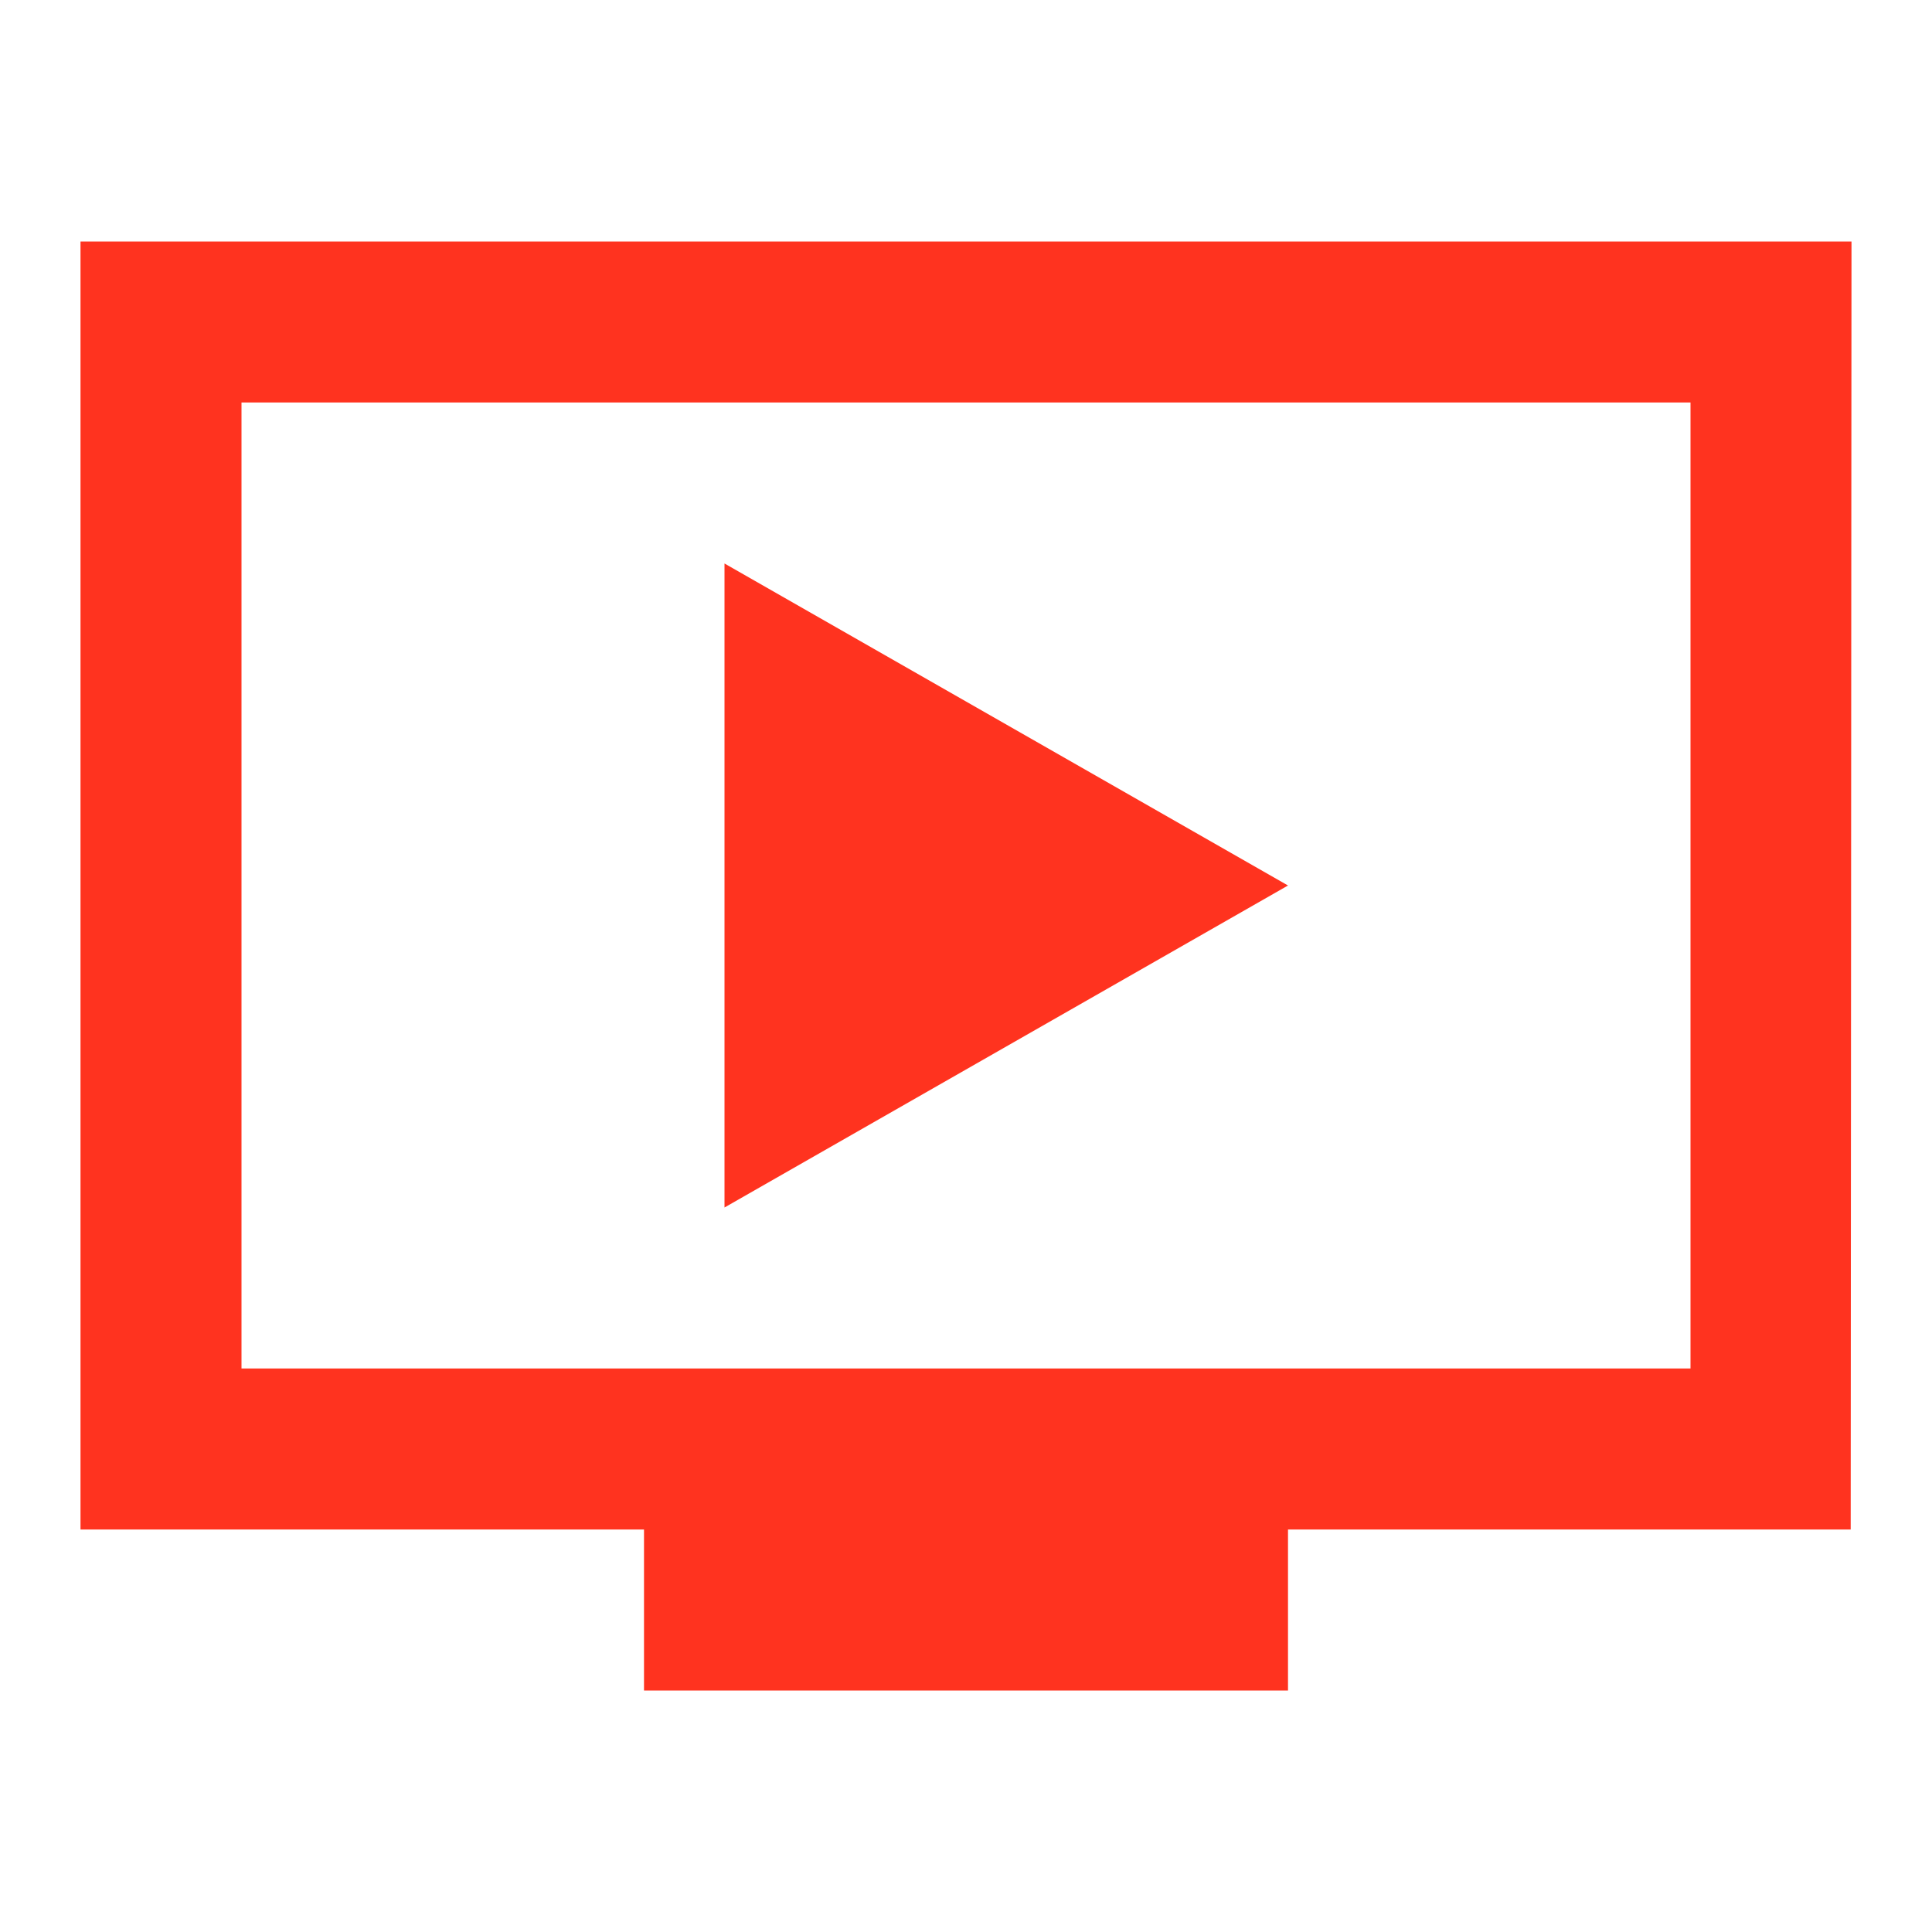 <svg fill="#FF331F" xmlns="http://www.w3.org/2000/svg" height="24" viewBox="0 0 24 24" width="24"><path d="M0 0h24v24H0V0z" fill="none"/><path d="M23 3H1v16h7v2h8v-2h6.99L23 3zm-2 14H3V5h18v12zm-5-6l-7 4V7l7 4z"/></svg>